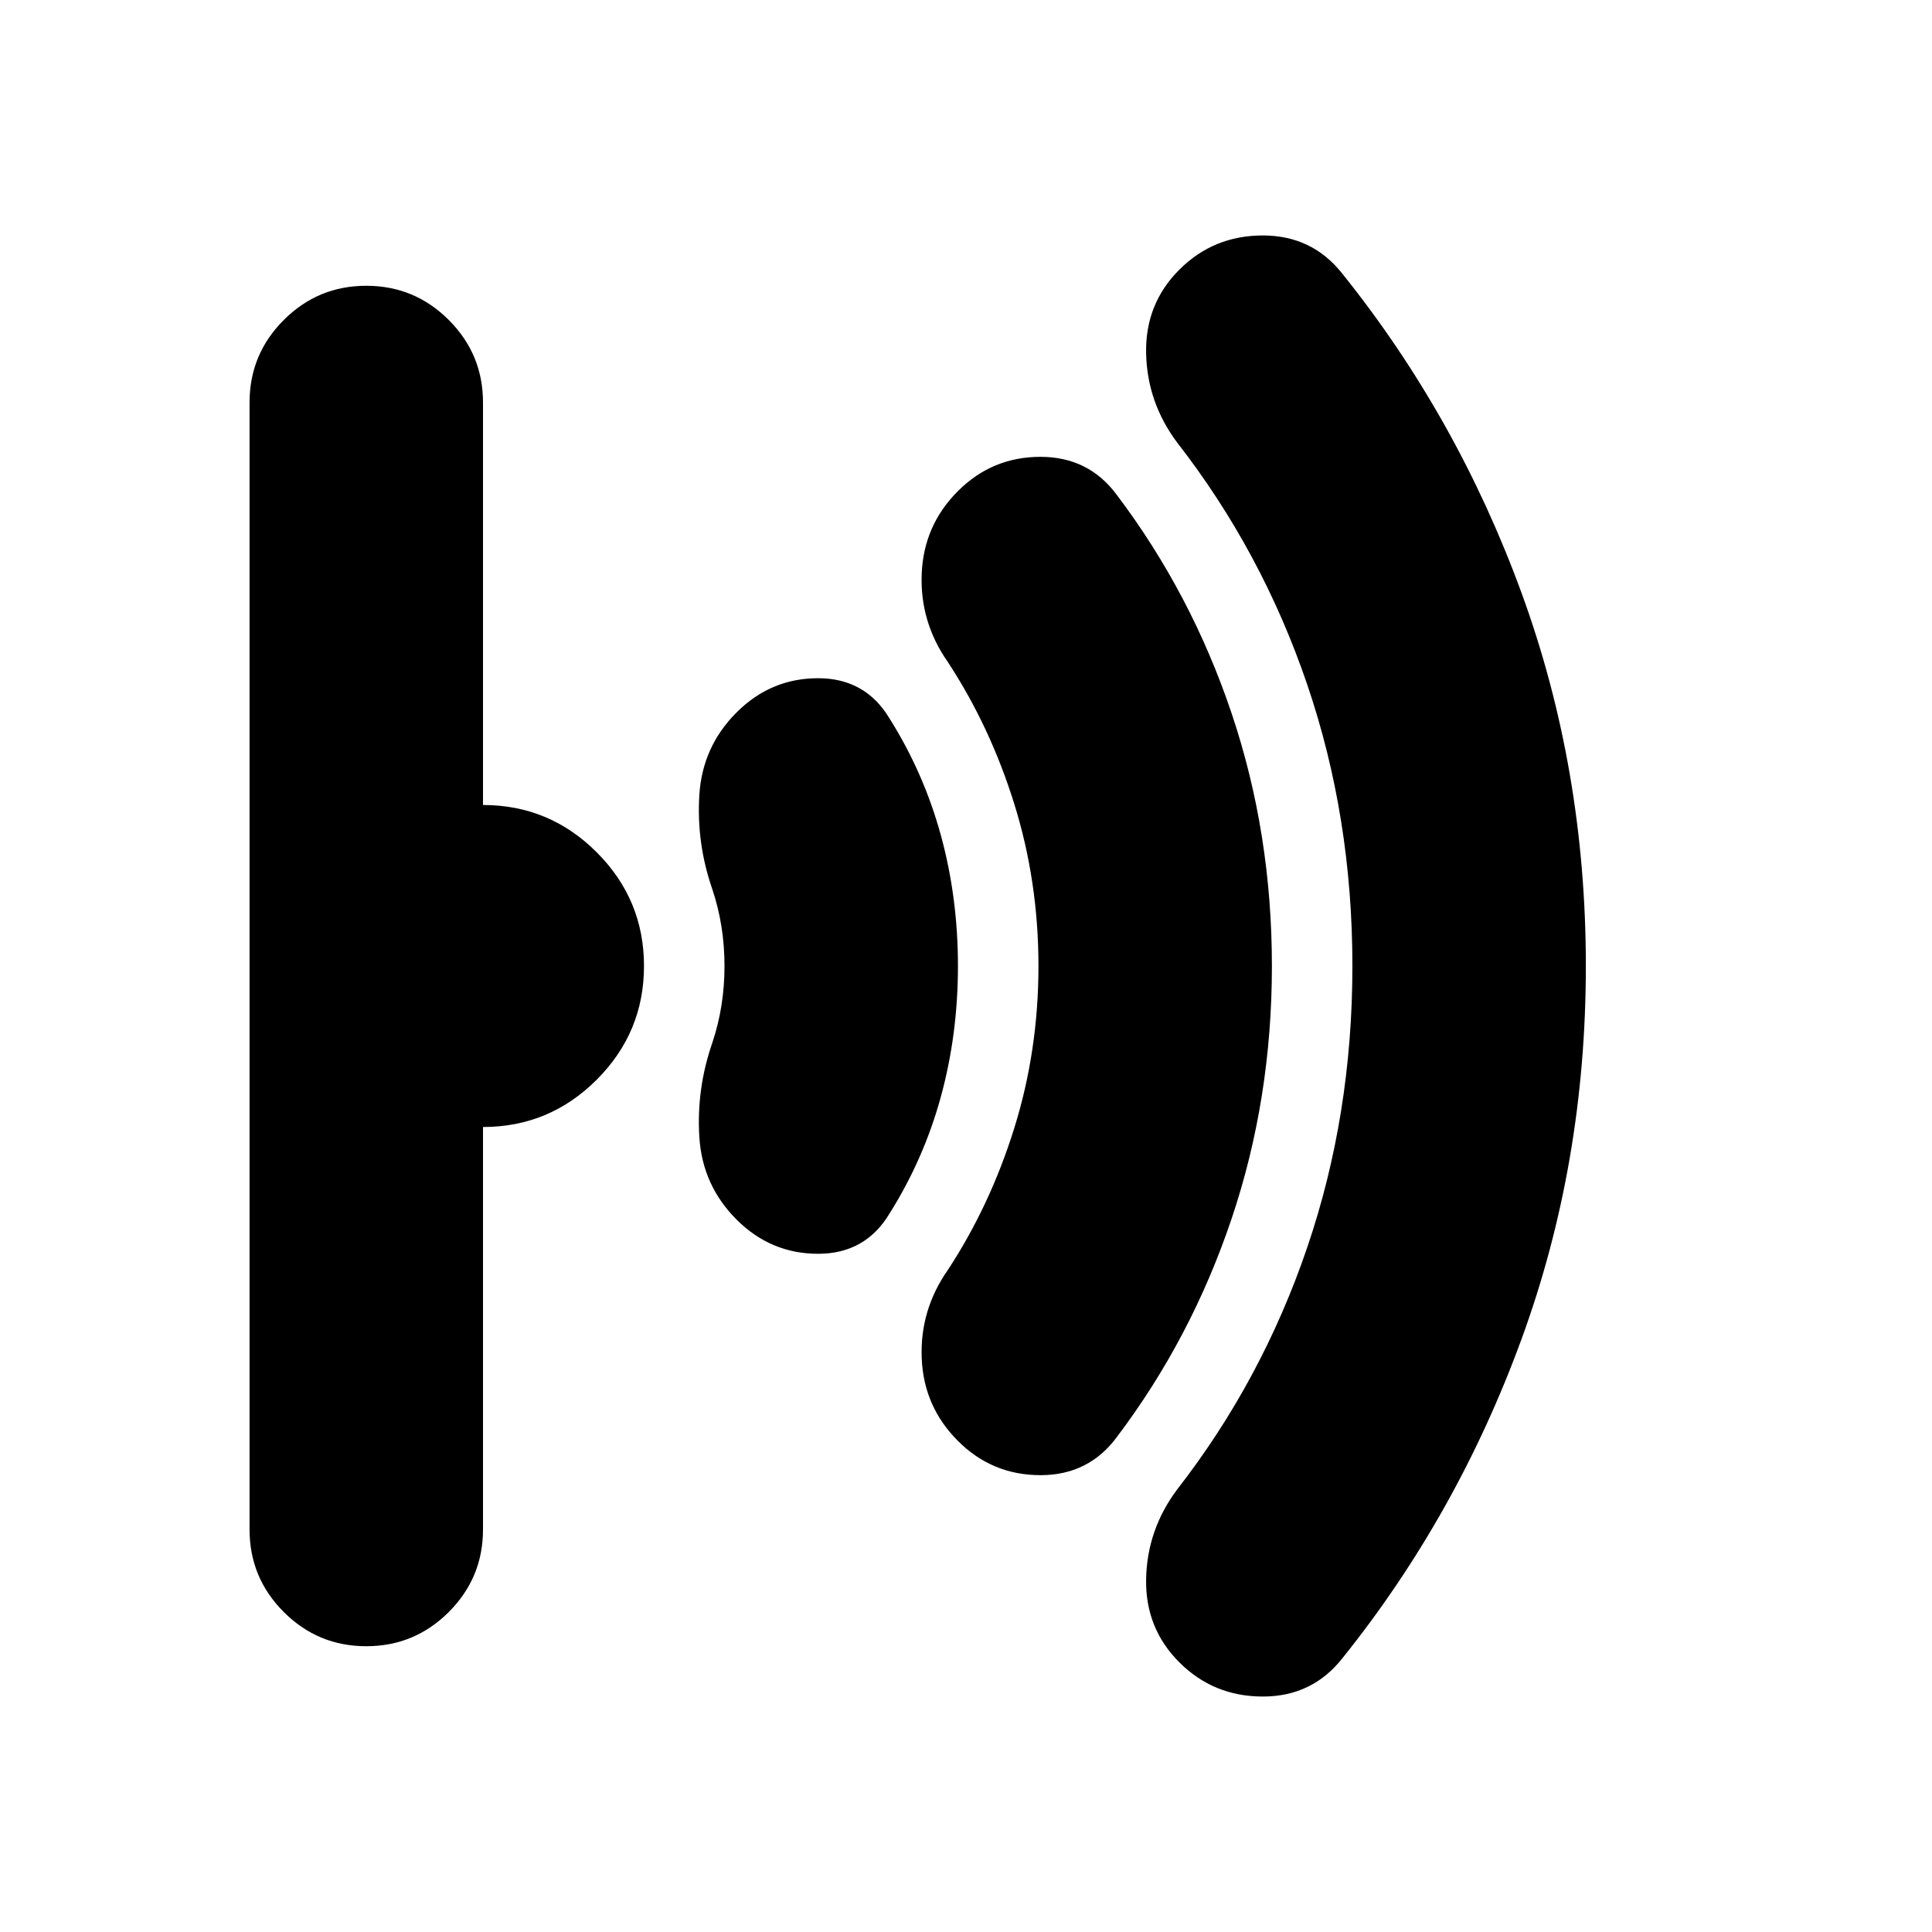 <svg xmlns="http://www.w3.org/2000/svg" height="24" viewBox="0 -960 960 960" width="24"><path d="M788-480q0 98-32 185.5T667-136q-15 19-39.5 19T586-134q-17-17-16.5-41.5T585-220q42-54 64.5-120T672-480q0-74-22.5-140T585-740q-15-20-15.5-44.5T586-826q17-17 41.5-17t39.5 19q57 71 89 158.5T788-480Zm-156 0q0 66-20 125.5T555-246q-14 19-38 19t-41-17q-17-17-18-41t13-44q21-32 33-70.5t12-80.5q0-42-12-80.5T471-631q-14-20-13-44t18-41q17-17 41-17t38 19q37 49 57 108.5T632-480Zm-156 0q0 34-8.5 65T442-357q-12 20-35.5 20T366-354q-17-17-18.5-41t6.5-47q3-9 4.5-18.5T360-480q0-10-1.5-19.5T354-518q-8-23-6.5-47t18.5-41q17-17 40.5-17t35.5 20q17 27 25.5 58t8.5 65Zm-156 0q0 33-23.5 56.5T240-400v200q0 24-17 41t-41 17q-24 0-41-17t-17-41v-560q0-24 17-41t41-17q24 0 41 17t17 41v200q33 0 56.5 23.5T320-480Z"/></svg>